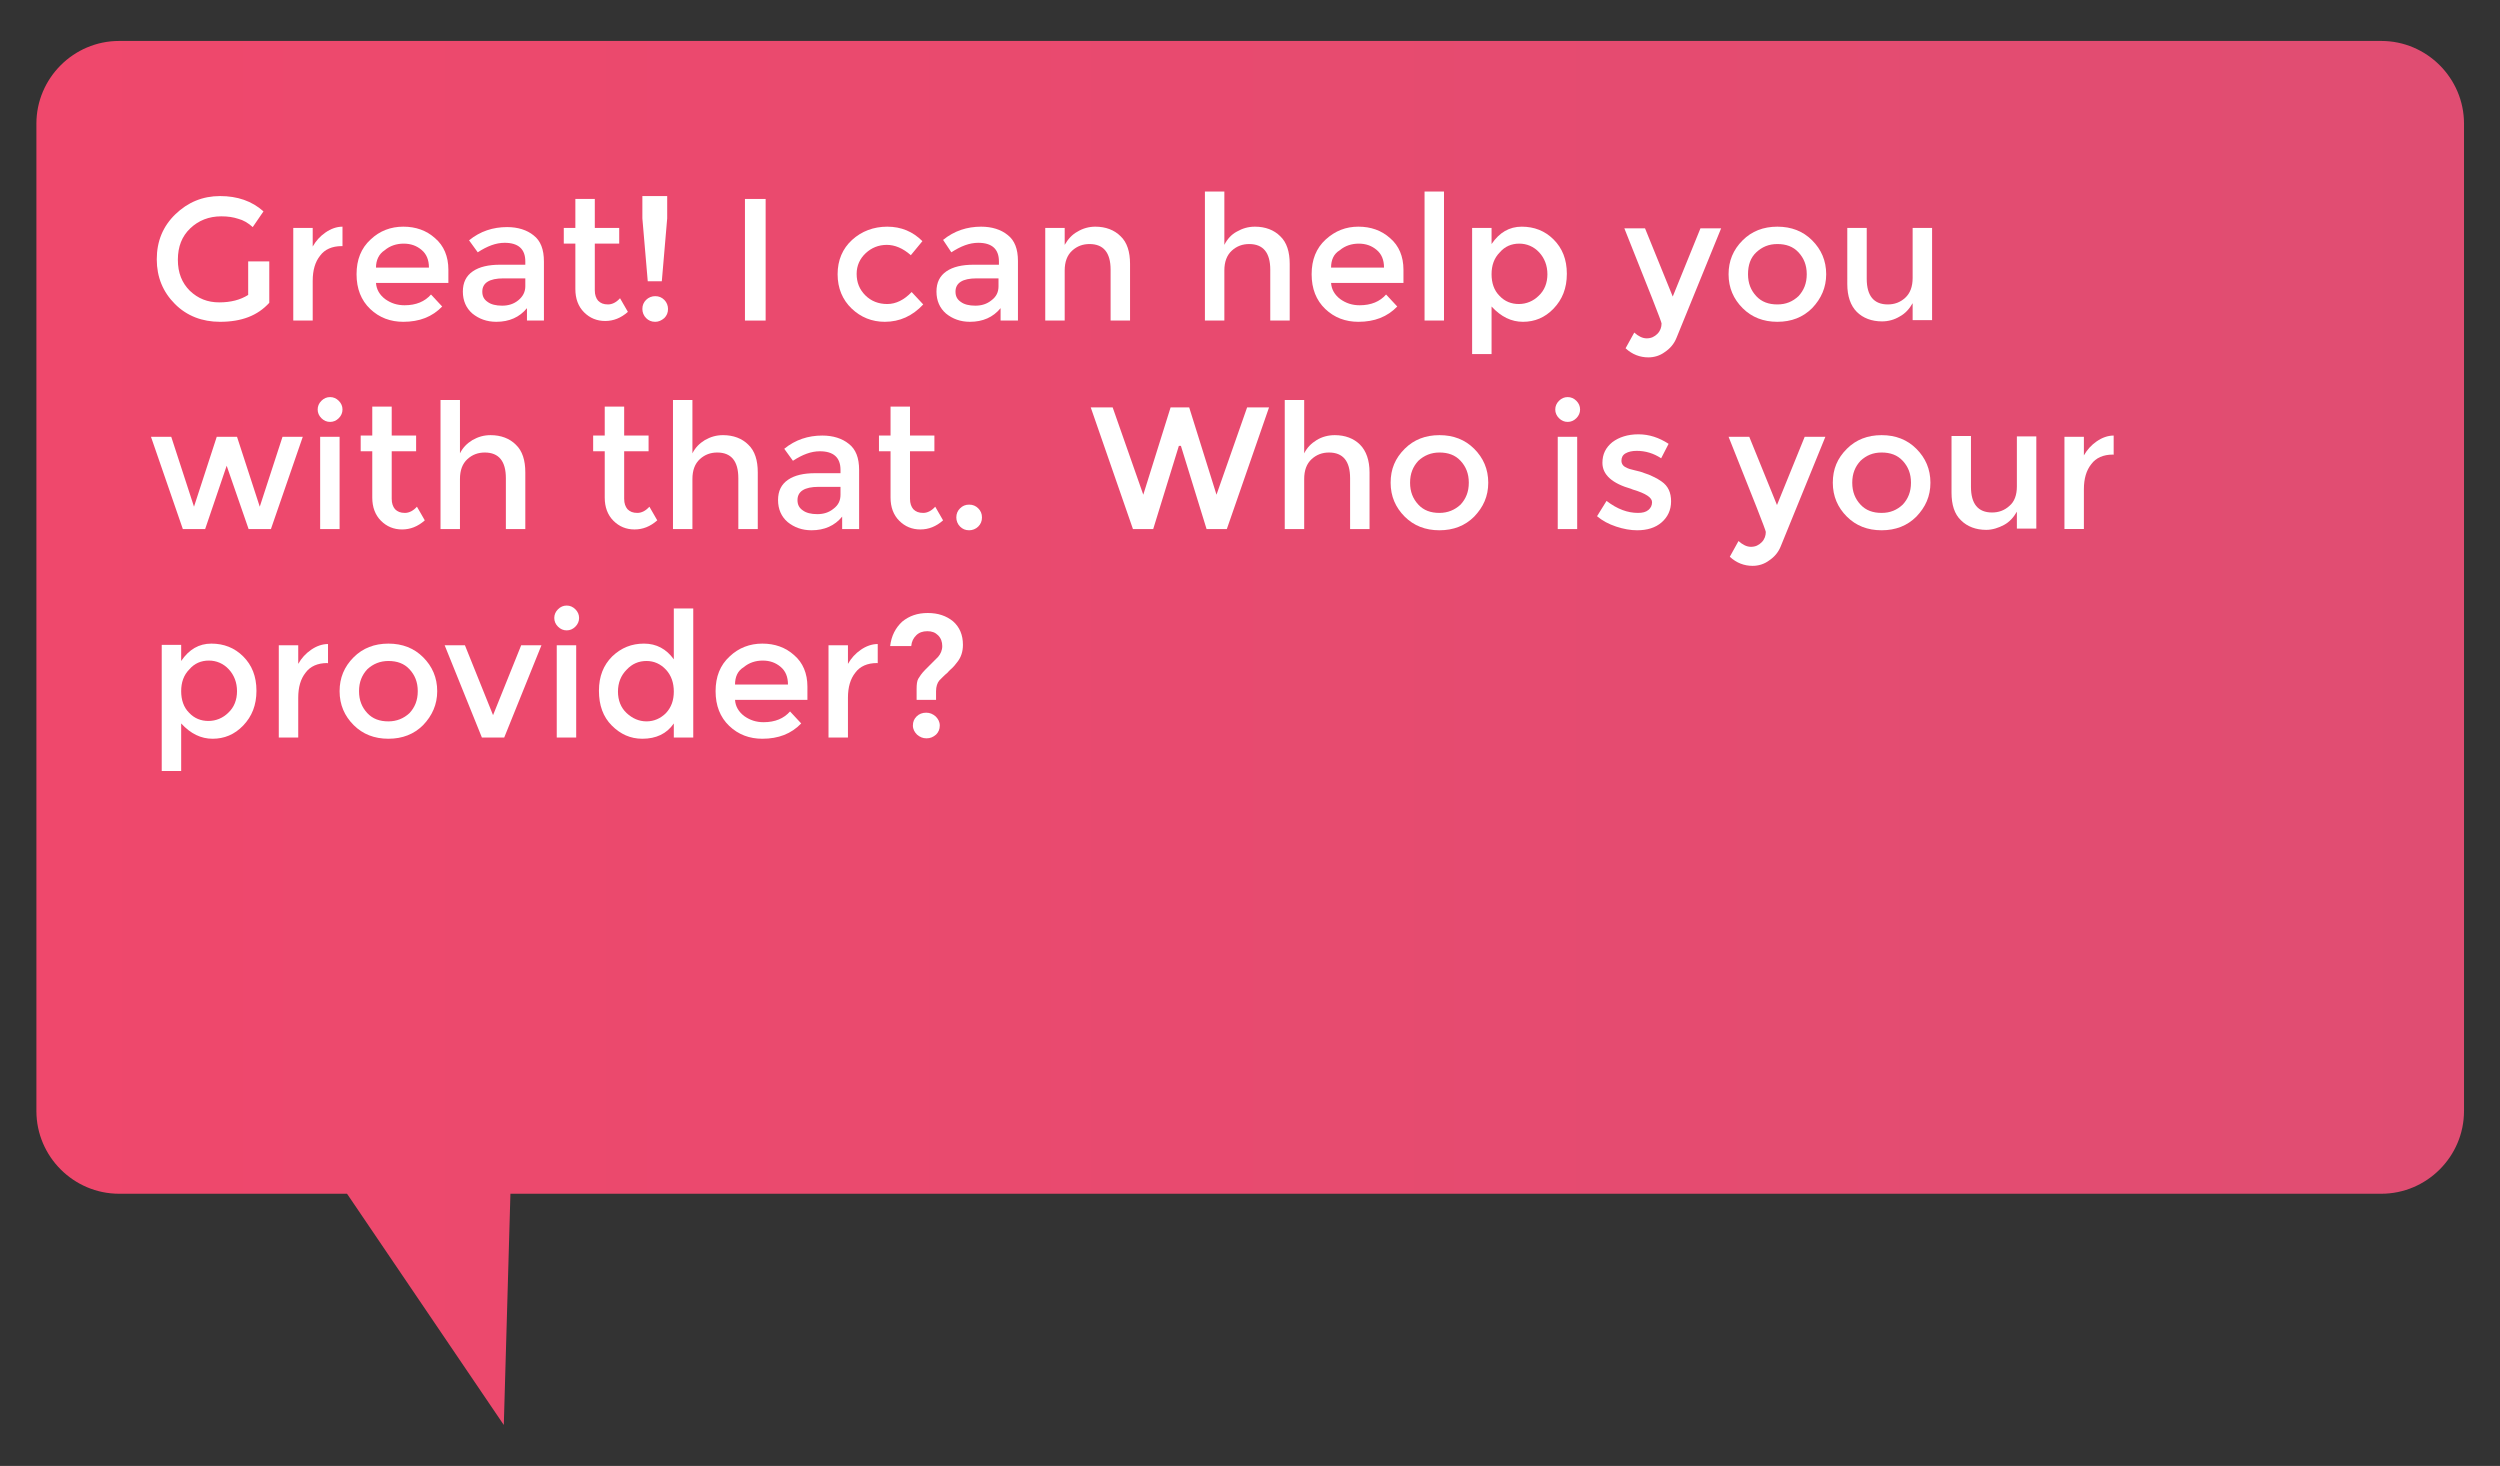 <?xml version="1.0" encoding="utf-8"?>
<!-- Generator: Adobe Illustrator 23.0.3, SVG Export Plug-In . SVG Version: 6.00 Build 0)  -->
<svg version="1.1" id="Layer_1" xmlns="http://www.w3.org/2000/svg" xmlns:xlink="http://www.w3.org/1999/xlink" x="0px" y="0px"
	 viewBox="0 0 604.4 354.4" style="enable-background:new 0 0 604.4 354.4;" xml:space="preserve">
<rect x="0" y="0" width="604.4" height="354.4" fill="#333333" stroke="none"/>
<style type="text/css">
	.st0{fill:url(#SVGID_1_);}
	.st1{fill:#FFFFFF;}
</style>
<linearGradient id="SVGID_1_" gradientUnits="userSpaceOnUse" x1="8.758" y1="177.222" x2="595.686" y2="177.222">
	<stop  offset="1.983173e-03" style="stop-color:#EF486C"/>
	<stop  offset="1" style="stop-color:#E04D72"/>
</linearGradient>
<path class="st0" d="M575.7,9.9H28.8c-11,0-20,9-20,20v238.7c0,11,9,20,20,20h55.1l37.9,55.9l1.6-55.9h452.3c11,0,20-9,20-20V29.9
	C595.7,18.9,586.7,9.9,575.7,9.9z"/>
<g>
	<path class="st1" d="M60.1,63.2h5v10c-2.8,3.1-6.7,4.6-11.9,4.6c-4.3,0-8-1.4-10.9-4.3c-2.9-2.9-4.4-6.5-4.4-10.8
		c0-4.4,1.5-8,4.5-10.9c3-2.9,6.6-4.4,10.8-4.4c4.2,0,7.7,1.2,10.5,3.7l-2.6,3.8c-1.1-1-2.3-1.7-3.5-2c-1.2-0.4-2.5-0.6-4.1-0.6
		c-3,0-5.5,1-7.5,2.9c-2,1.9-3,4.4-3,7.6s1,5.6,2.9,7.5c2,1.9,4.3,2.8,7.1,2.8c2.8,0,5.1-0.6,7-1.8V63.2z"/>
	<path class="st1" d="M82.6,59.5c-2.3,0-4.1,0.8-5.2,2.3c-1.2,1.5-1.8,3.5-1.8,6.1v9.6h-4.7V55.1h4.7v4.5c0.8-1.4,1.8-2.5,3.1-3.4
		c1.3-0.9,2.7-1.4,4.1-1.4l0,4.7C82.8,59.5,82.7,59.5,82.6,59.5z"/>
	<path class="st1" d="M108.4,68.4H90.9c0.1,1.6,0.9,2.9,2.2,3.9c1.4,1,2.9,1.5,4.7,1.5c2.8,0,4.9-0.9,6.4-2.6l2.7,2.9
		c-2.4,2.5-5.5,3.7-9.4,3.7c-3.1,0-5.8-1-8-3.1c-2.2-2.1-3.3-4.9-3.3-8.4s1.1-6.3,3.4-8.4c2.2-2.1,4.9-3.1,7.9-3.1
		c3,0,5.6,0.9,7.7,2.8c2.1,1.8,3.2,4.4,3.2,7.6V68.4z M90.9,64.7h12.8c0-1.9-0.6-3.3-1.8-4.3c-1.2-1-2.6-1.5-4.3-1.5
		s-3.3,0.5-4.6,1.6C91.6,61.4,90.9,62.9,90.9,64.7z"/>
	<path class="st1" d="M131.7,77.5h-4.3v-3c-1.8,2.2-4.3,3.3-7.4,3.3c-2.3,0-4.2-0.7-5.8-2c-1.5-1.3-2.3-3.1-2.3-5.3
		c0-2.2,0.8-3.8,2.4-4.9c1.6-1.1,3.8-1.6,6.6-1.6h6.1v-0.8c0-3-1.7-4.5-5-4.5c-2.1,0-4.2,0.8-6.5,2.3l-2.1-2.9
		c2.7-2.2,5.8-3.2,9.2-3.2c2.6,0,4.8,0.7,6.4,2c1.7,1.3,2.5,3.4,2.5,6.3V77.5z M127,69.2v-1.9h-5.3c-3.4,0-5.1,1.1-5.1,3.2
		c0,1.1,0.4,1.9,1.3,2.5c0.8,0.6,2,0.9,3.5,0.9c1.5,0,2.8-0.4,3.9-1.3C126.4,71.7,127,70.6,127,69.2z"/>
	<path class="st1" d="M143.8,58.9v11.3c0,1.1,0.3,1.9,0.8,2.5c0.6,0.6,1.3,0.9,2.4,0.9c1,0,2-0.5,2.9-1.5l1.9,3.3
		c-1.7,1.5-3.5,2.2-5.5,2.2s-3.7-0.7-5.1-2.1c-1.4-1.4-2.1-3.3-2.1-5.6V58.9h-2.8v-3.8h2.8v-7h4.7v7h5.9v3.8H143.8z"/>
	<path class="st1" d="M158.4,77.8c-0.9,0-1.6-0.3-2.2-0.9c-0.6-0.6-0.9-1.4-0.9-2.2c0-0.9,0.3-1.6,0.9-2.2c0.6-0.6,1.4-0.9,2.2-0.9
		c0.9,0,1.6,0.3,2.2,0.9c0.6,0.6,0.9,1.4,0.9,2.2c0,0.9-0.3,1.6-0.9,2.2C159.9,77.5,159.2,77.8,158.4,77.8z M155.4,47.4h5.9v5.4
		L160,68h-3.4l-1.3-15.2V47.4z"/>
	<path class="st1" d="M180.1,48.1h5v29.4h-5V48.1z"/>
	<path class="st1" d="M213.9,77.8c-3.1,0-5.8-1.1-8-3.2c-2.2-2.1-3.4-4.9-3.4-8.3c0-3.4,1.2-6.2,3.5-8.3c2.3-2.1,5.2-3.2,8.5-3.2
		c3.4,0,6.2,1.2,8.5,3.5l-2.8,3.4c-1.9-1.7-3.9-2.5-5.8-2.5c-2,0-3.7,0.7-5.1,2c-1.4,1.3-2.2,3-2.2,5c0,2.1,0.7,3.8,2.1,5.2
		c1.4,1.4,3.2,2.1,5.3,2.1s4.1-1,5.9-2.9l2.8,3C220.6,76.4,217.5,77.8,213.9,77.8z"/>
	<path class="st1" d="M246.2,77.5h-4.3v-3c-1.8,2.2-4.3,3.3-7.4,3.3c-2.3,0-4.2-0.7-5.8-2c-1.5-1.3-2.3-3.1-2.3-5.3
		c0-2.2,0.8-3.8,2.4-4.9c1.6-1.1,3.8-1.6,6.6-1.6h6.1v-0.8c0-3-1.7-4.5-5-4.5c-2.1,0-4.2,0.8-6.5,2.3L228,58
		c2.7-2.2,5.8-3.2,9.2-3.2c2.6,0,4.8,0.7,6.4,2c1.7,1.3,2.5,3.4,2.5,6.3V77.5z M241.4,69.2v-1.9h-5.3c-3.4,0-5.1,1.1-5.1,3.2
		c0,1.1,0.4,1.9,1.3,2.5c0.8,0.6,2,0.9,3.5,0.9c1.5,0,2.8-0.4,3.9-1.3C240.9,71.7,241.4,70.6,241.4,69.2z"/>
	<path class="st1" d="M257.4,65.4v12.1h-4.7V55.1h4.7v4.1c0.8-1.4,1.8-2.5,3.1-3.2c1.3-0.8,2.8-1.2,4.3-1.2c2.5,0,4.6,0.8,6.1,2.3
		c1.6,1.5,2.3,3.8,2.3,6.7v13.7h-4.7V65.2c0-4.1-1.7-6.2-5.1-6.2c-1.6,0-3,0.5-4.2,1.6C258,61.7,257.4,63.3,257.4,65.4z"/>
	<path class="st1" d="M296,65.4v12.1h-4.7V46.3h4.7v12.9c0.7-1.4,1.7-2.5,3-3.2c1.4-0.8,2.8-1.2,4.4-1.2c2.5,0,4.6,0.8,6.1,2.3
		c1.6,1.5,2.3,3.8,2.3,6.7v13.7h-4.7V65.2c0-4.1-1.7-6.2-5.1-6.2c-1.6,0-3,0.5-4.2,1.6C296.6,61.7,296,63.3,296,65.4z"/>
	<path class="st1" d="M339.3,68.4h-17.5c0.1,1.6,0.9,2.9,2.2,3.9c1.4,1,2.9,1.5,4.7,1.5c2.8,0,4.9-0.9,6.4-2.6l2.7,2.9
		c-2.4,2.5-5.5,3.7-9.4,3.7c-3.1,0-5.8-1-8-3.1c-2.2-2.1-3.3-4.9-3.3-8.4s1.1-6.3,3.4-8.4s4.9-3.1,7.9-3.1s5.6,0.9,7.7,2.8
		c2.1,1.8,3.2,4.4,3.2,7.6V68.4z M321.8,64.7h12.8c0-1.9-0.6-3.3-1.8-4.3c-1.2-1-2.6-1.5-4.3-1.5s-3.3,0.5-4.6,1.6
		C322.4,61.4,321.8,62.9,321.8,64.7z"/>
	<path class="st1" d="M349.1,77.5h-4.7V46.3h4.7V77.5z"/>
	<path class="st1" d="M367.9,54.8c3,0,5.6,1,7.7,3.1c2.1,2.1,3.2,4.8,3.2,8.3s-1.1,6.2-3.2,8.4c-2.1,2.2-4.6,3.2-7.4,3.2
		s-5.3-1.2-7.6-3.7v11.5h-4.7V55.1h4.7V59C362.5,56.2,364.9,54.8,367.9,54.8z M360.6,66.3c0,2.1,0.6,3.9,1.9,5.2
		c1.3,1.4,2.9,2,4.7,2s3.5-0.7,4.8-2c1.4-1.3,2.1-3.1,2.1-5.2c0-2.1-0.7-3.9-2-5.3c-1.3-1.4-3-2.1-4.8-2.1c-1.9,0-3.5,0.7-4.7,2.1
		C361.2,62.4,360.6,64.2,360.6,66.3z"/>
	<path class="st1" d="M398.5,86.4c-2,0-3.9-0.7-5.5-2.2l2.1-3.8c1,0.9,2,1.4,3,1.4c1.1,0,1.9-0.4,2.6-1.1s1-1.6,1-2.5
		c0-0.4-3-8-9-23h5l6.7,16.5l6.7-16.5h5l-10.8,26.5c-0.6,1.5-1.6,2.6-2.8,3.4C401.3,86,399.9,86.4,398.5,86.4z"/>
	<path class="st1" d="M438.1,74.5c-2.2,2.2-5,3.3-8.4,3.3s-6.2-1.1-8.4-3.3c-2.2-2.2-3.4-4.9-3.4-8.2c0-3.2,1.1-5.9,3.4-8.2
		c2.2-2.2,5-3.3,8.4-3.3s6.2,1.1,8.4,3.3s3.4,4.9,3.4,8.2C441.5,69.5,440.3,72.2,438.1,74.5z M424.6,71.6c1.3,1.4,3,2,5.1,2
		s3.7-0.7,5.1-2c1.3-1.4,2-3.1,2-5.3c0-2.2-0.7-3.9-2-5.3c-1.3-1.4-3-2-5.1-2s-3.7,0.7-5.1,2s-2,3.1-2,5.3
		C422.6,68.5,423.3,70.2,424.6,71.6z"/>
	<path class="st1" d="M462.4,67.2V55.1h4.7v22.3h-4.7v-4.1c-0.8,1.4-1.8,2.5-3.1,3.2c-1.3,0.8-2.8,1.2-4.3,1.2
		c-2.5,0-4.6-0.8-6.1-2.3s-2.3-3.8-2.3-6.7V55.1h4.7v12.3c0,4.1,1.7,6.2,5.1,6.2c1.6,0,3-0.5,4.2-1.6
		C461.8,70.9,462.4,69.3,462.4,67.2z"/>
	<path class="st1" d="M49.6,127.9h-5.4l-7.7-22.3h4.9l5.5,16.9l5.5-16.9h4.9l5.5,16.9l5.5-16.9h4.9l-7.7,22.3h-5.4l-5.3-15.3
		L49.6,127.9z"/>
	<path class="st1" d="M77.7,101.1c-0.6-0.6-0.9-1.3-0.9-2.1c0-0.8,0.3-1.5,0.9-2.1c0.6-0.6,1.3-0.9,2.1-0.9c0.8,0,1.5,0.3,2.1,0.9
		s0.9,1.3,0.9,2.1c0,0.8-0.3,1.5-0.9,2.1s-1.3,0.9-2.1,0.9C79,102,78.3,101.7,77.7,101.1z M82.1,127.9h-4.7v-22.3h4.7V127.9z"/>
	<path class="st1" d="M94.7,109.3v11.3c0,1.1,0.3,1.9,0.8,2.5c0.6,0.6,1.3,0.9,2.4,0.9c1,0,2-0.5,2.9-1.5l1.9,3.3
		c-1.7,1.5-3.5,2.2-5.5,2.2s-3.7-0.7-5.1-2.1c-1.4-1.4-2.1-3.3-2.1-5.6v-11.2h-2.8v-3.8H90v-7h4.7v7h5.9v3.8H94.7z"/>
	<path class="st1" d="M111.2,115.8v12.1h-4.7V96.7h4.7v12.9c0.7-1.4,1.7-2.4,3-3.2c1.4-0.8,2.8-1.2,4.4-1.2c2.5,0,4.6,0.8,6.1,2.3
		c1.6,1.5,2.3,3.8,2.3,6.7v13.7h-4.7v-12.3c0-4.1-1.7-6.2-5.1-6.2c-1.6,0-3,0.5-4.2,1.6C111.8,112.1,111.2,113.7,111.2,115.8z"/>
	<path class="st1" d="M150.9,109.3v11.3c0,1.1,0.3,1.9,0.8,2.5c0.6,0.6,1.3,0.9,2.4,0.9c1,0,2-0.5,2.9-1.5l1.9,3.3
		c-1.7,1.5-3.5,2.2-5.5,2.2s-3.7-0.7-5.1-2.1c-1.4-1.4-2.1-3.3-2.1-5.6v-11.2h-2.8v-3.8h2.8v-7h4.7v7h5.9v3.8H150.9z"/>
	<path class="st1" d="M167.4,115.8v12.1h-4.7V96.7h4.7v12.9c0.7-1.4,1.7-2.4,3-3.2c1.4-0.8,2.8-1.2,4.4-1.2c2.5,0,4.6,0.8,6.1,2.3
		c1.6,1.5,2.3,3.8,2.3,6.7v13.7h-4.7v-12.3c0-4.1-1.7-6.2-5.1-6.2c-1.6,0-3,0.5-4.2,1.6C168,112.1,167.4,113.7,167.4,115.8z"/>
	<path class="st1" d="M207.9,127.9h-4.3v-3c-1.8,2.2-4.3,3.3-7.4,3.3c-2.3,0-4.2-0.7-5.8-2c-1.5-1.3-2.3-3.1-2.3-5.3
		s0.8-3.8,2.4-4.9c1.6-1.1,3.8-1.6,6.6-1.6h6.1v-0.8c0-3-1.7-4.5-5-4.5c-2.1,0-4.2,0.8-6.5,2.3l-2.1-2.9c2.7-2.2,5.8-3.2,9.2-3.2
		c2.6,0,4.8,0.7,6.4,2c1.7,1.3,2.5,3.4,2.5,6.3V127.9z M203.2,119.6v-1.9h-5.3c-3.4,0-5.1,1.1-5.1,3.2c0,1.1,0.4,1.9,1.3,2.5
		c0.8,0.6,2,0.9,3.5,0.9c1.5,0,2.8-0.4,3.9-1.3C202.7,122.1,203.2,121,203.2,119.6z"/>
	<path class="st1" d="M220,109.3v11.3c0,1.1,0.3,1.9,0.8,2.5c0.6,0.6,1.3,0.9,2.4,0.9c1,0,2-0.5,2.9-1.5l1.9,3.3
		c-1.7,1.5-3.5,2.2-5.5,2.2s-3.7-0.7-5.1-2.1c-1.4-1.4-2.1-3.3-2.1-5.6v-11.2h-2.8v-3.8h2.8v-7h4.7v7h5.9v3.8H220z"/>
	<path class="st1" d="M232.1,127.3c-0.6-0.6-0.9-1.4-0.9-2.2c0-0.9,0.3-1.6,0.9-2.2c0.6-0.6,1.3-0.9,2.2-0.9c0.9,0,1.6,0.3,2.2,0.9
		c0.6,0.6,0.9,1.3,0.9,2.2c0,0.9-0.3,1.6-0.9,2.2c-0.6,0.6-1.4,0.9-2.2,0.9C233.4,128.2,232.7,127.9,232.1,127.3z"/>
	<path class="st1" d="M276.4,119.6l6.6-21.1h4.5l6.6,21.1l7.4-21.1h5.3l-10.2,29.4h-4.9l-6.2-20.1H285l-6.2,20.1h-4.9l-10.2-29.4
		h5.3L276.4,119.6z"/>
	<path class="st1" d="M315.3,115.8v12.1h-4.7V96.7h4.7v12.9c0.7-1.4,1.7-2.4,3-3.2s2.8-1.2,4.4-1.2c2.5,0,4.6,0.8,6.1,2.3
		s2.3,3.8,2.3,6.7v13.7h-4.7v-12.3c0-4.1-1.7-6.2-5.1-6.2c-1.6,0-3,0.5-4.2,1.6C315.9,112.1,315.3,113.7,315.3,115.8z"/>
	<path class="st1" d="M356.4,124.9c-2.2,2.2-5,3.3-8.4,3.3s-6.2-1.1-8.4-3.3c-2.2-2.2-3.4-4.9-3.4-8.2s1.1-5.9,3.4-8.2
		c2.2-2.2,5-3.3,8.4-3.3s6.2,1.1,8.4,3.3c2.2,2.2,3.4,4.9,3.4,8.2S358.6,122.6,356.4,124.9z M342.9,122c1.3,1.4,3,2,5.1,2
		c2,0,3.7-0.7,5.1-2c1.3-1.4,2-3.1,2-5.3s-0.7-3.9-2-5.3c-1.3-1.4-3-2-5.1-2c-2,0-3.7,0.7-5.1,2c-1.3,1.4-2,3.1-2,5.3
		S341.6,120.6,342.9,122z"/>
	<path class="st1" d="M376.9,101.1c-0.6-0.6-0.9-1.3-0.9-2.1c0-0.8,0.3-1.5,0.9-2.1c0.6-0.6,1.3-0.9,2.1-0.9c0.8,0,1.5,0.3,2.1,0.9
		s0.9,1.3,0.9,2.1c0,0.8-0.3,1.5-0.9,2.1s-1.3,0.9-2.1,0.9C378.2,102,377.5,101.7,376.9,101.1z M381.3,127.9h-4.7v-22.3h4.7V127.9z"
		/>
	<path class="st1" d="M404,121.2c0,2.1-0.8,3.8-2.3,5.1c-1.5,1.3-3.5,1.9-5.9,1.9c-1.6,0-3.3-0.3-5.1-0.9c-1.8-0.6-3.3-1.4-4.6-2.5
		l2.3-3.7c2.6,2,5.1,2.9,7.6,2.9c1.1,0,1.9-0.2,2.5-0.7c0.6-0.5,0.9-1.1,0.9-1.9c0-1.1-1.5-2.1-4.5-3c-0.2-0.1-0.4-0.1-0.5-0.2
		c-4.6-1.3-7-3.4-7-6.3c0-2.1,0.8-3.7,2.4-5c1.6-1.2,3.7-1.9,6.3-1.9s5,0.8,7.3,2.3l-1.8,3.5c-1.8-1.2-3.8-1.8-5.9-1.8
		c-1.1,0-2,0.2-2.7,0.6c-0.7,0.4-1,1-1,1.8c0,0.7,0.4,1.3,1.1,1.6c0.5,0.3,1.2,0.5,2.1,0.7c0.9,0.2,1.7,0.4,2.4,0.7
		c0.7,0.2,1.4,0.5,2,0.8c0.7,0.3,1.4,0.7,2.1,1.2C403.3,117.5,404,119.1,404,121.2z"/>
	<path class="st1" d="M423.7,136.8c-2,0-3.9-0.7-5.5-2.2l2.1-3.8c1,0.9,2,1.4,3,1.4c1.1,0,1.9-0.4,2.6-1.1s1-1.6,1-2.5
		c0-0.4-3-8-9-23h5l6.7,16.5l6.7-16.5h5l-10.8,26.5c-0.6,1.5-1.6,2.6-2.8,3.4C426.5,136.4,425.1,136.8,423.7,136.8z"/>
	<path class="st1" d="M463.3,124.9c-2.2,2.2-5,3.3-8.4,3.3s-6.2-1.1-8.4-3.3c-2.2-2.2-3.4-4.9-3.4-8.2s1.1-5.9,3.4-8.2
		c2.2-2.2,5-3.3,8.4-3.3s6.2,1.1,8.4,3.3c2.2,2.2,3.4,4.9,3.4,8.2S465.5,122.6,463.3,124.9z M449.8,122c1.3,1.4,3,2,5.1,2
		s3.7-0.7,5.1-2c1.3-1.4,2-3.1,2-5.3s-0.7-3.9-2-5.3c-1.3-1.4-3-2-5.1-2s-3.7,0.7-5.1,2c-1.3,1.4-2,3.1-2,5.3S448.5,120.6,449.8,122
		z"/>
	<path class="st1" d="M487.6,117.6v-12.1h4.7v22.3h-4.7v-4.1c-0.8,1.4-1.8,2.5-3.1,3.2s-2.8,1.2-4.3,1.2c-2.5,0-4.6-0.8-6.1-2.3
		c-1.6-1.5-2.3-3.8-2.3-6.7v-13.7h4.7v12.3c0,4.1,1.7,6.2,5.1,6.2c1.6,0,3-0.5,4.2-1.6C487,121.3,487.6,119.7,487.6,117.6z"/>
	<path class="st1" d="M510.8,109.9c-2.3,0-4.1,0.8-5.2,2.3c-1.2,1.5-1.8,3.5-1.8,6.1v9.6h-4.7v-22.3h4.7v4.5
		c0.8-1.4,1.8-2.5,3.1-3.4c1.3-0.9,2.7-1.4,4.1-1.4l0,4.7C511,109.9,510.9,109.9,510.8,109.9z"/>
	<path class="st1" d="M51.1,155.6c3,0,5.6,1,7.7,3.1c2.1,2.1,3.2,4.8,3.2,8.3s-1.1,6.2-3.2,8.4c-2.1,2.2-4.6,3.2-7.4,3.2
		s-5.3-1.2-7.6-3.7v11.5h-4.7v-30.5h4.7v3.9C45.7,157,48.1,155.6,51.1,155.6z M43.8,167.1c0,2.1,0.6,3.9,1.9,5.2
		c1.3,1.4,2.9,2,4.7,2c1.8,0,3.5-0.7,4.8-2c1.4-1.3,2.1-3.1,2.1-5.2c0-2.1-0.7-3.9-2-5.3c-1.3-1.4-3-2.1-4.8-2.1
		c-1.9,0-3.5,0.7-4.7,2.1C44.4,163.2,43.8,165,43.8,167.1z"/>
	<path class="st1" d="M79.1,160.3c-2.3,0-4.1,0.8-5.2,2.3c-1.2,1.5-1.8,3.5-1.8,6.1v9.6h-4.7v-22.3h4.7v4.5c0.8-1.4,1.8-2.5,3.1-3.4
		c1.3-0.9,2.7-1.4,4.1-1.4l0,4.7C79.2,160.3,79.2,160.3,79.1,160.3z"/>
	<path class="st1" d="M102.3,175.3c-2.2,2.2-5,3.3-8.4,3.3s-6.2-1.1-8.4-3.3c-2.2-2.2-3.4-4.9-3.4-8.2c0-3.2,1.1-5.9,3.4-8.2
		c2.2-2.2,5-3.3,8.4-3.3s6.2,1.1,8.4,3.3c2.2,2.2,3.4,4.9,3.4,8.2C105.7,170.3,104.5,173,102.3,175.3z M88.8,172.4
		c1.3,1.4,3,2,5.1,2c2,0,3.7-0.7,5.1-2c1.3-1.4,2-3.1,2-5.3c0-2.2-0.7-3.9-2-5.3c-1.3-1.4-3-2-5.1-2c-2,0-3.7,0.7-5.1,2
		c-1.3,1.4-2,3.1-2,5.3C86.8,169.3,87.5,171,88.8,172.4z"/>
	<path class="st1" d="M116.5,178.3l-9-22.3h4.9l6.8,16.9l6.8-16.9h4.9l-9,22.3H116.5z"/>
	<path class="st1" d="M134.9,151.5c-0.6-0.6-0.9-1.3-0.9-2.1s0.3-1.5,0.9-2.1c0.6-0.6,1.3-0.9,2.1-0.9c0.8,0,1.5,0.3,2.1,0.9
		s0.9,1.3,0.9,2.1s-0.3,1.5-0.9,2.1s-1.3,0.9-2.1,0.9C136.2,152.4,135.5,152.1,134.9,151.5z M139.3,178.3h-4.7v-22.3h4.7V178.3z"/>
	<path class="st1" d="M147.9,175.4c-2.1-2.1-3.1-4.9-3.1-8.4c0-3.5,1.1-6.2,3.2-8.3c2.2-2.1,4.7-3.1,7.7-3.1s5.4,1.3,7.2,3.8v-12.3
		h4.7v31.2h-4.7v-3.4c-1.7,2.5-4.3,3.7-7.6,3.7C152.4,178.6,150,177.5,147.9,175.4z M149.4,167.2c0,2.1,0.7,3.9,2.1,5.2
		c1.4,1.3,3,2,4.8,2s3.4-0.7,4.7-2c1.3-1.4,1.9-3.1,1.9-5.2c0-2.1-0.6-3.9-1.9-5.3c-1.3-1.4-2.9-2.1-4.7-2.1c-1.9,0-3.5,0.7-4.8,2.1
		C150.1,163.3,149.4,165.1,149.4,167.2z"/>
	<path class="st1" d="M195.2,169.2h-17.5c0.1,1.6,0.9,2.9,2.2,3.9c1.4,1,2.9,1.5,4.7,1.5c2.8,0,4.9-0.9,6.4-2.6l2.7,2.9
		c-2.4,2.5-5.5,3.7-9.4,3.7c-3.1,0-5.8-1-8-3.1c-2.2-2.1-3.3-4.9-3.3-8.4s1.1-6.3,3.4-8.4c2.2-2.1,4.9-3.1,7.9-3.1
		c3,0,5.6,0.9,7.7,2.8c2.1,1.8,3.2,4.4,3.2,7.6V169.2z M177.7,165.5h12.8c0-1.9-0.6-3.3-1.8-4.3c-1.2-1-2.6-1.5-4.3-1.5
		s-3.3,0.5-4.6,1.6C178.3,162.2,177.7,163.7,177.7,165.5z"/>
	<path class="st1" d="M212,160.3c-2.3,0-4.1,0.8-5.2,2.3c-1.2,1.5-1.8,3.5-1.8,6.1v9.6h-4.7v-22.3h4.7v4.5c0.8-1.4,1.8-2.5,3.1-3.4
		c1.3-0.9,2.7-1.4,4.1-1.4l0,4.7C212.2,160.3,212.1,160.3,212,160.3z"/>
	<path class="st1" d="M226.3,169.2h-4.7v-2.6c0-1.1,0.1-2,0.4-2.5c0.3-0.5,0.8-1.3,1.7-2.2l3.1-3.1c0.6-0.7,1-1.6,1-2.6
		c0-1-0.3-1.9-1-2.6c-0.7-0.7-1.5-1-2.6-1c-1.1,0-2,0.3-2.7,1c-0.7,0.7-1.1,1.5-1.2,2.6h-5.1c0.3-2.5,1.3-4.4,2.9-5.9
		c1.7-1.4,3.7-2.1,6.2-2.1c2.5,0,4.5,0.7,6.1,2c1.6,1.4,2.4,3.3,2.4,5.7c0,1.7-0.5,3.1-1.4,4.2c-0.5,0.7-0.9,1.1-1.2,1.4
		c-0.3,0.3-0.7,0.6-1.1,1.1c-0.5,0.4-0.9,0.8-1.2,1.1c-0.3,0.3-0.6,0.6-0.8,0.8c-0.5,0.6-0.8,1.5-0.8,2.6V169.2z M224,178.5
		c-0.9,0-1.6-0.3-2.3-0.9c-0.6-0.6-1-1.3-1-2.2c0-0.9,0.3-1.6,0.9-2.2c0.6-0.6,1.4-0.9,2.3-0.9s1.6,0.3,2.3,0.9c0.6,0.6,1,1.3,1,2.2
		c0,0.9-0.3,1.6-0.9,2.2C225.6,178.2,224.9,178.5,224,178.5z"/>
</g>
</svg>
